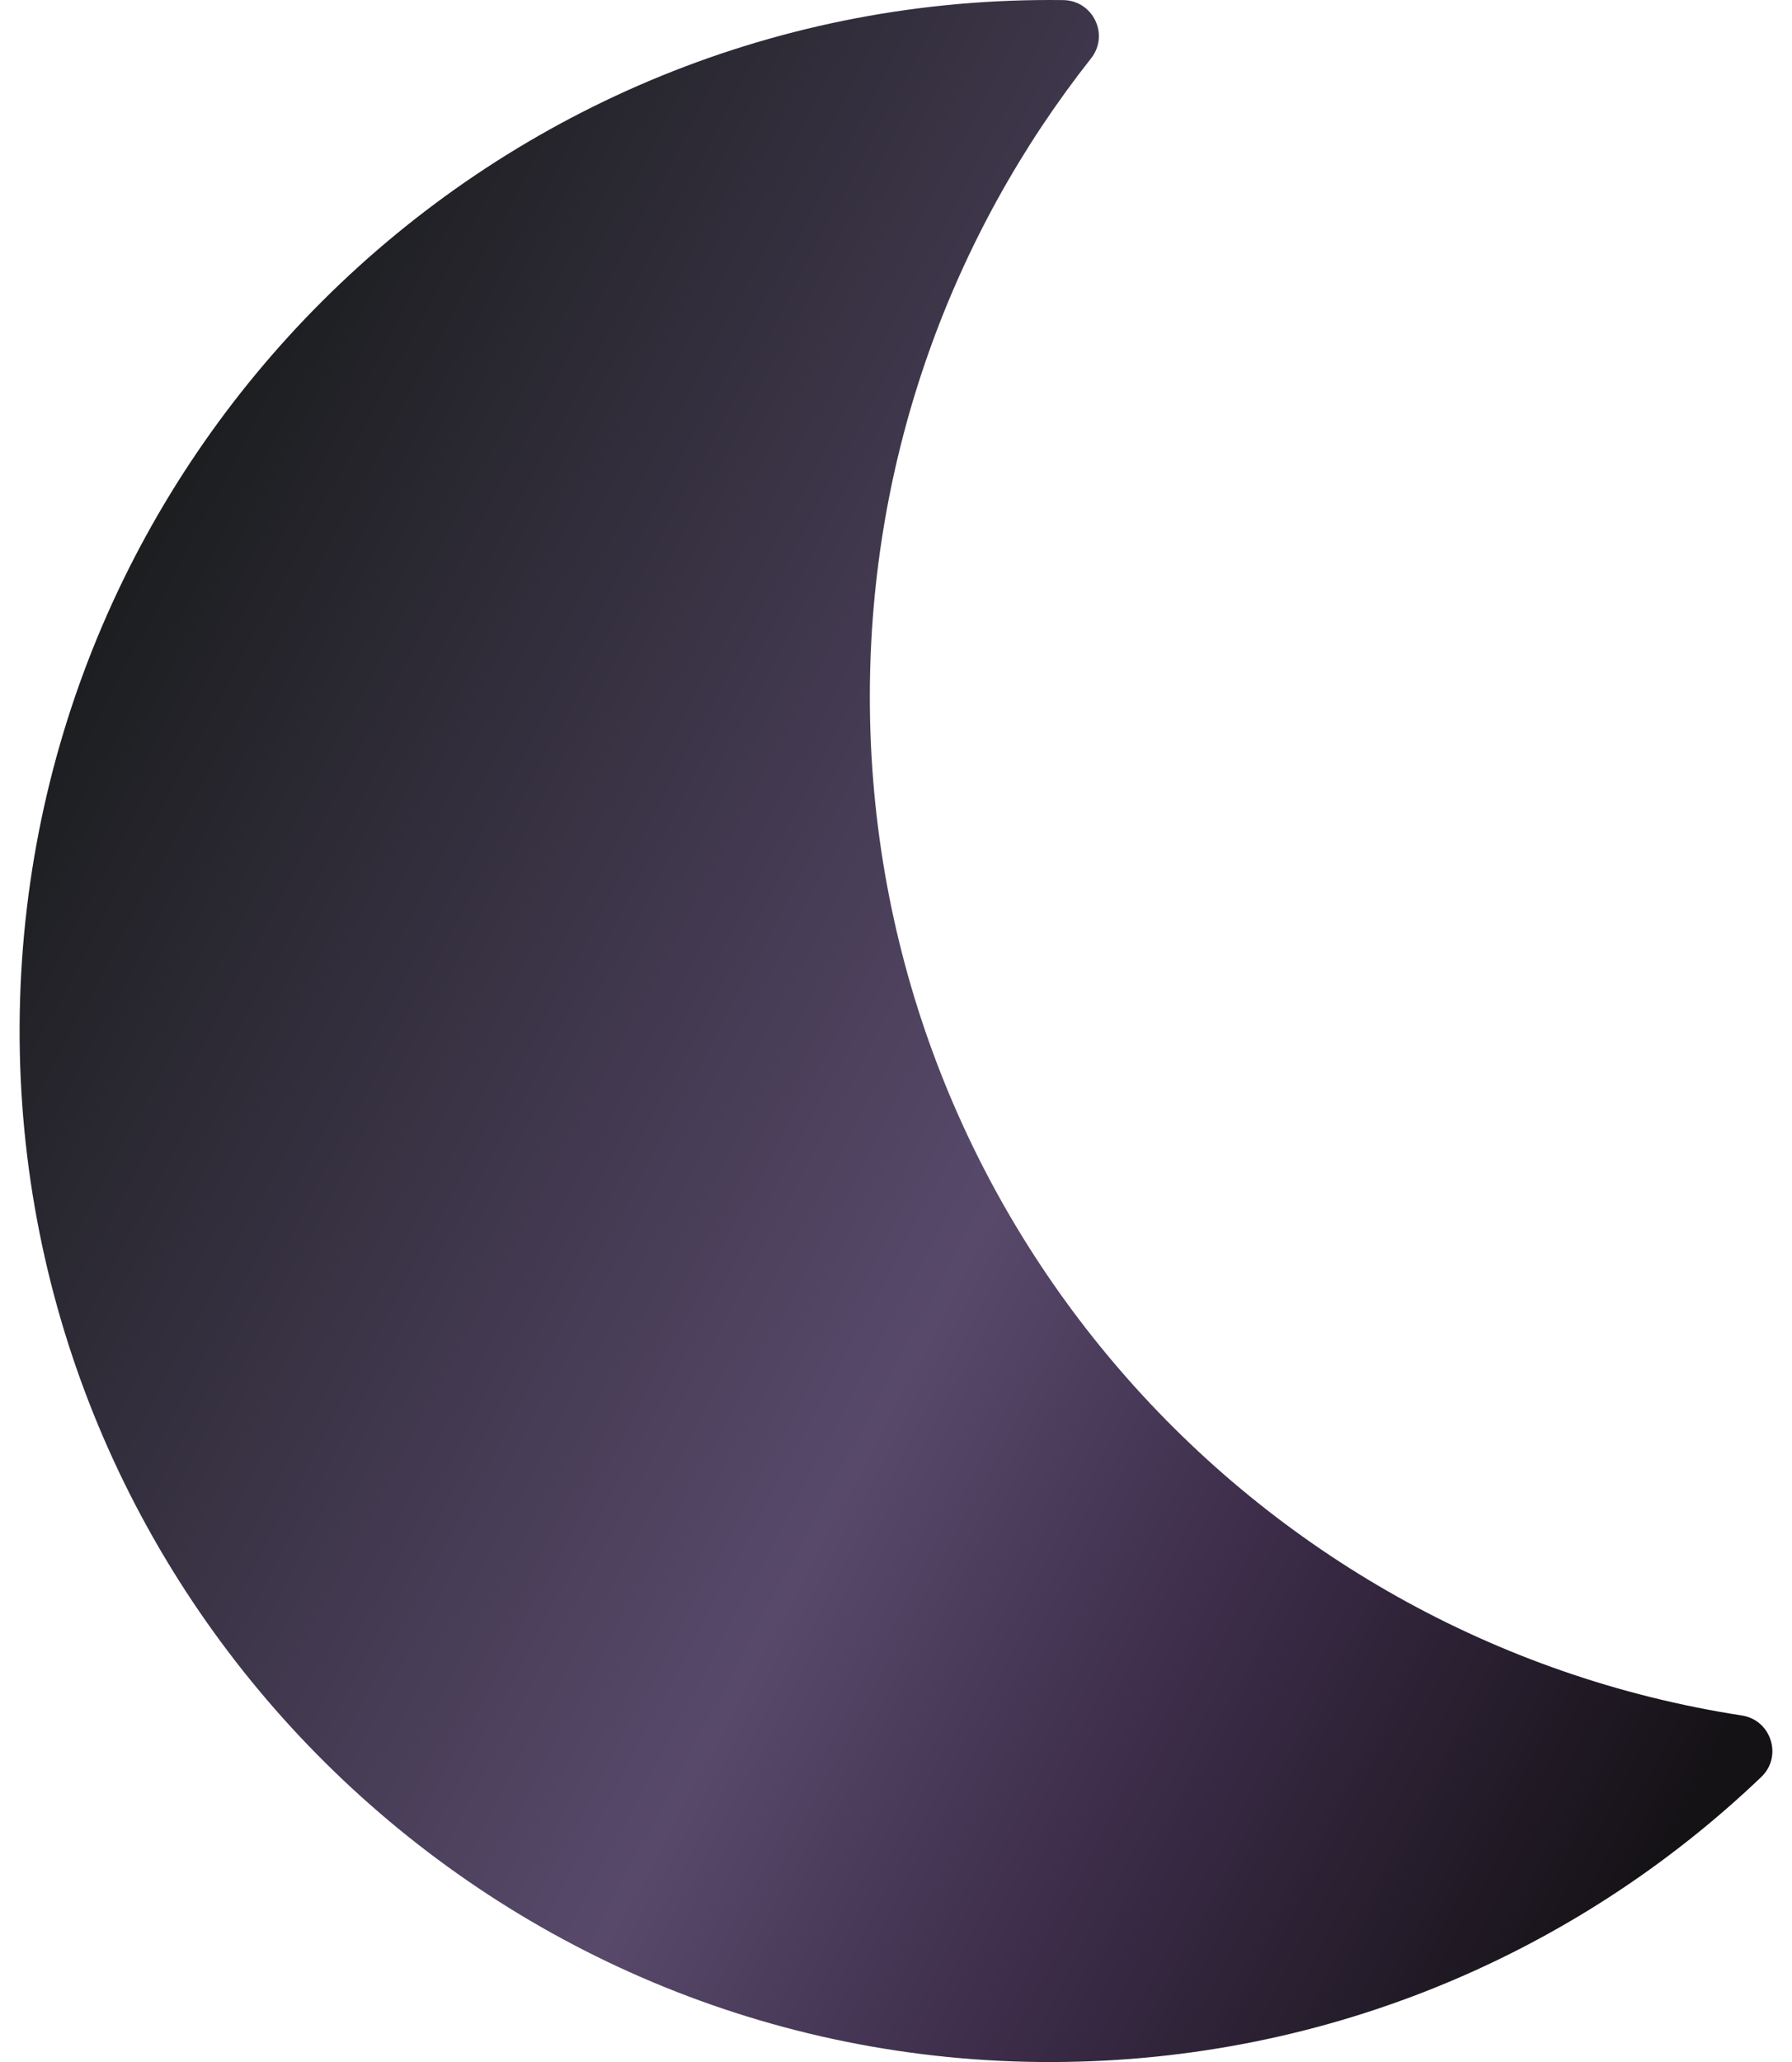 <svg width="20" height="23" viewBox="0 0 20 23" fill="none" xmlns="http://www.w3.org/2000/svg">
<path d="M9.708 7.771C9.708 5.083 10.631 2.61 12.177 0.651C12.384 0.389 12.2 0.005 11.866 0.001C11.817 0 11.768 0 11.719 0C5.386 0 0.249 5.119 0.219 11.445C0.19 17.756 5.295 22.939 11.606 23C14.729 23.029 17.568 21.815 19.657 19.821C19.897 19.592 19.769 19.186 19.441 19.135C13.929 18.285 9.708 13.521 9.708 7.771Z" fill="url(#paint0_linear)"/>
<defs>
<linearGradient id="paint0_linear" x1="0.645" y1="8.003" x2="19.848" y2="18.203" gradientUnits="userSpaceOnUse">
<stop stop-color="#1C1E20"/>
<stop offset="0.542" stop-color="#58496B"/>
<stop offset="0.745" stop-color="#3C2C49"/>
<stop offset="1" stop-color="#151216"/>
</linearGradient>
</defs>
</svg>
